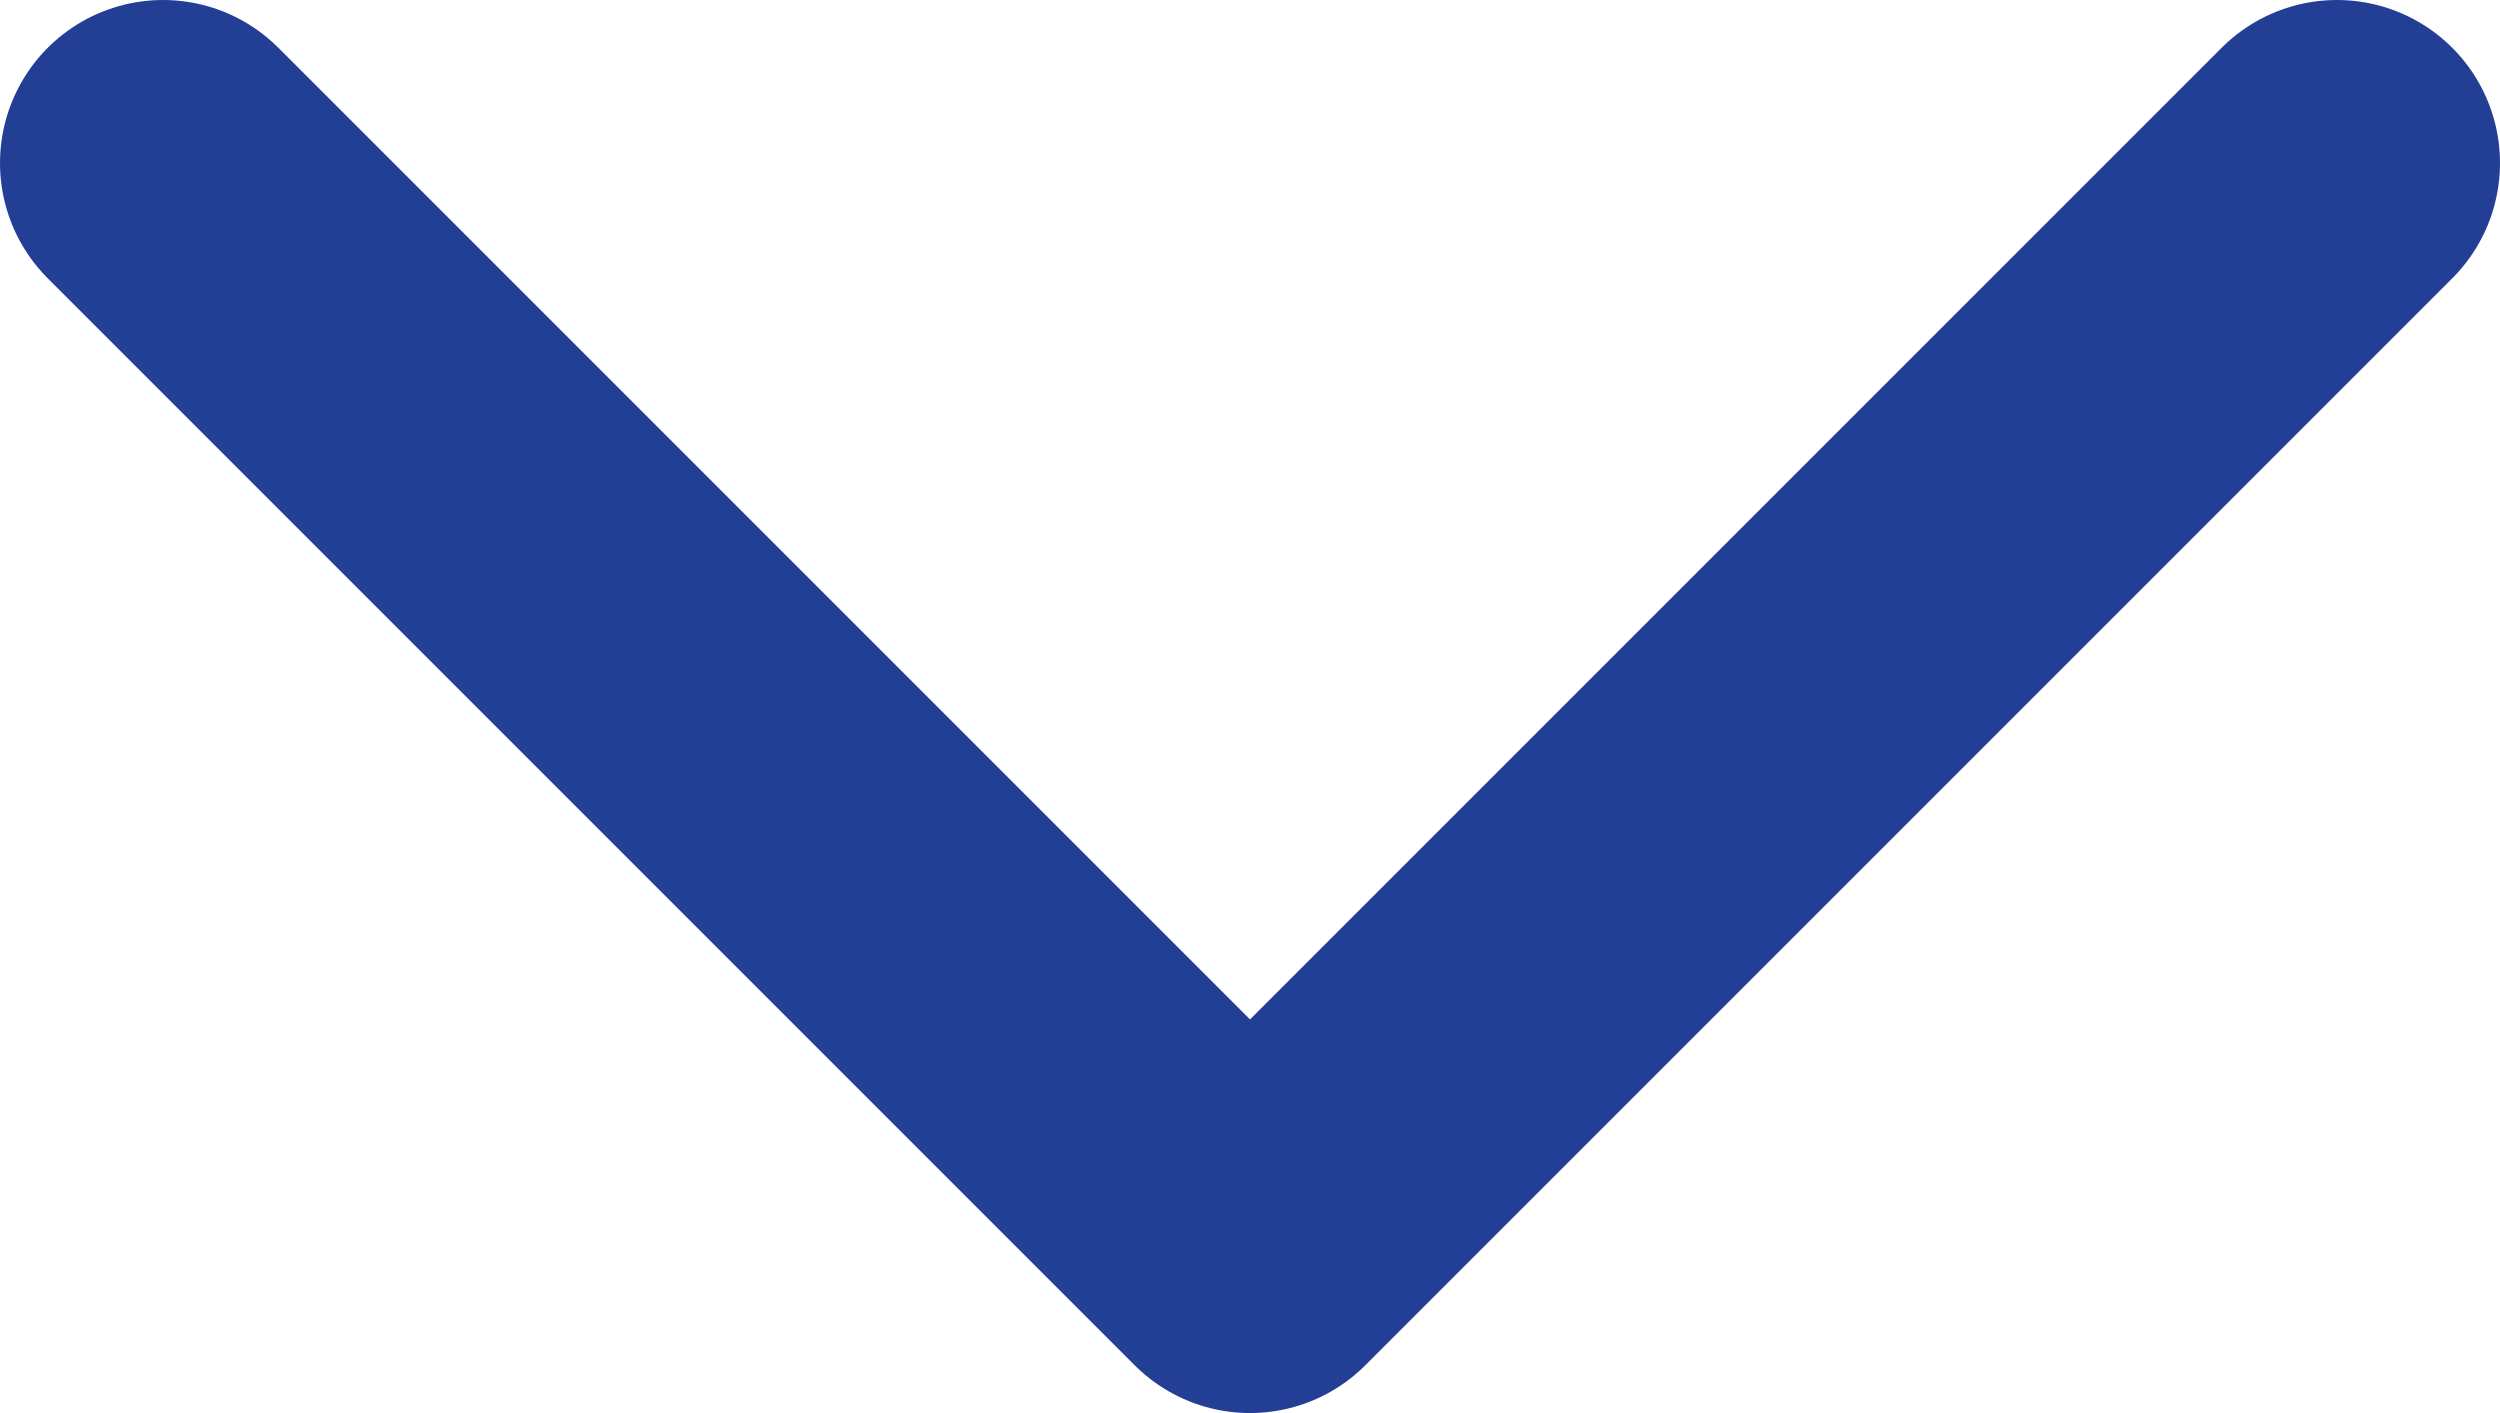 <svg id="Layer_1" data-name="Layer 1" xmlns="http://www.w3.org/2000/svg" viewBox="0 0 11.5 6.5"><defs><style>.cls-1{fill:none;stroke:#233f95;stroke-linecap:round;stroke-linejoin:round;stroke-width:1.5px;}</style></defs><path class="cls-1" d="M10.75.75l-5,5-5-5"/></svg>